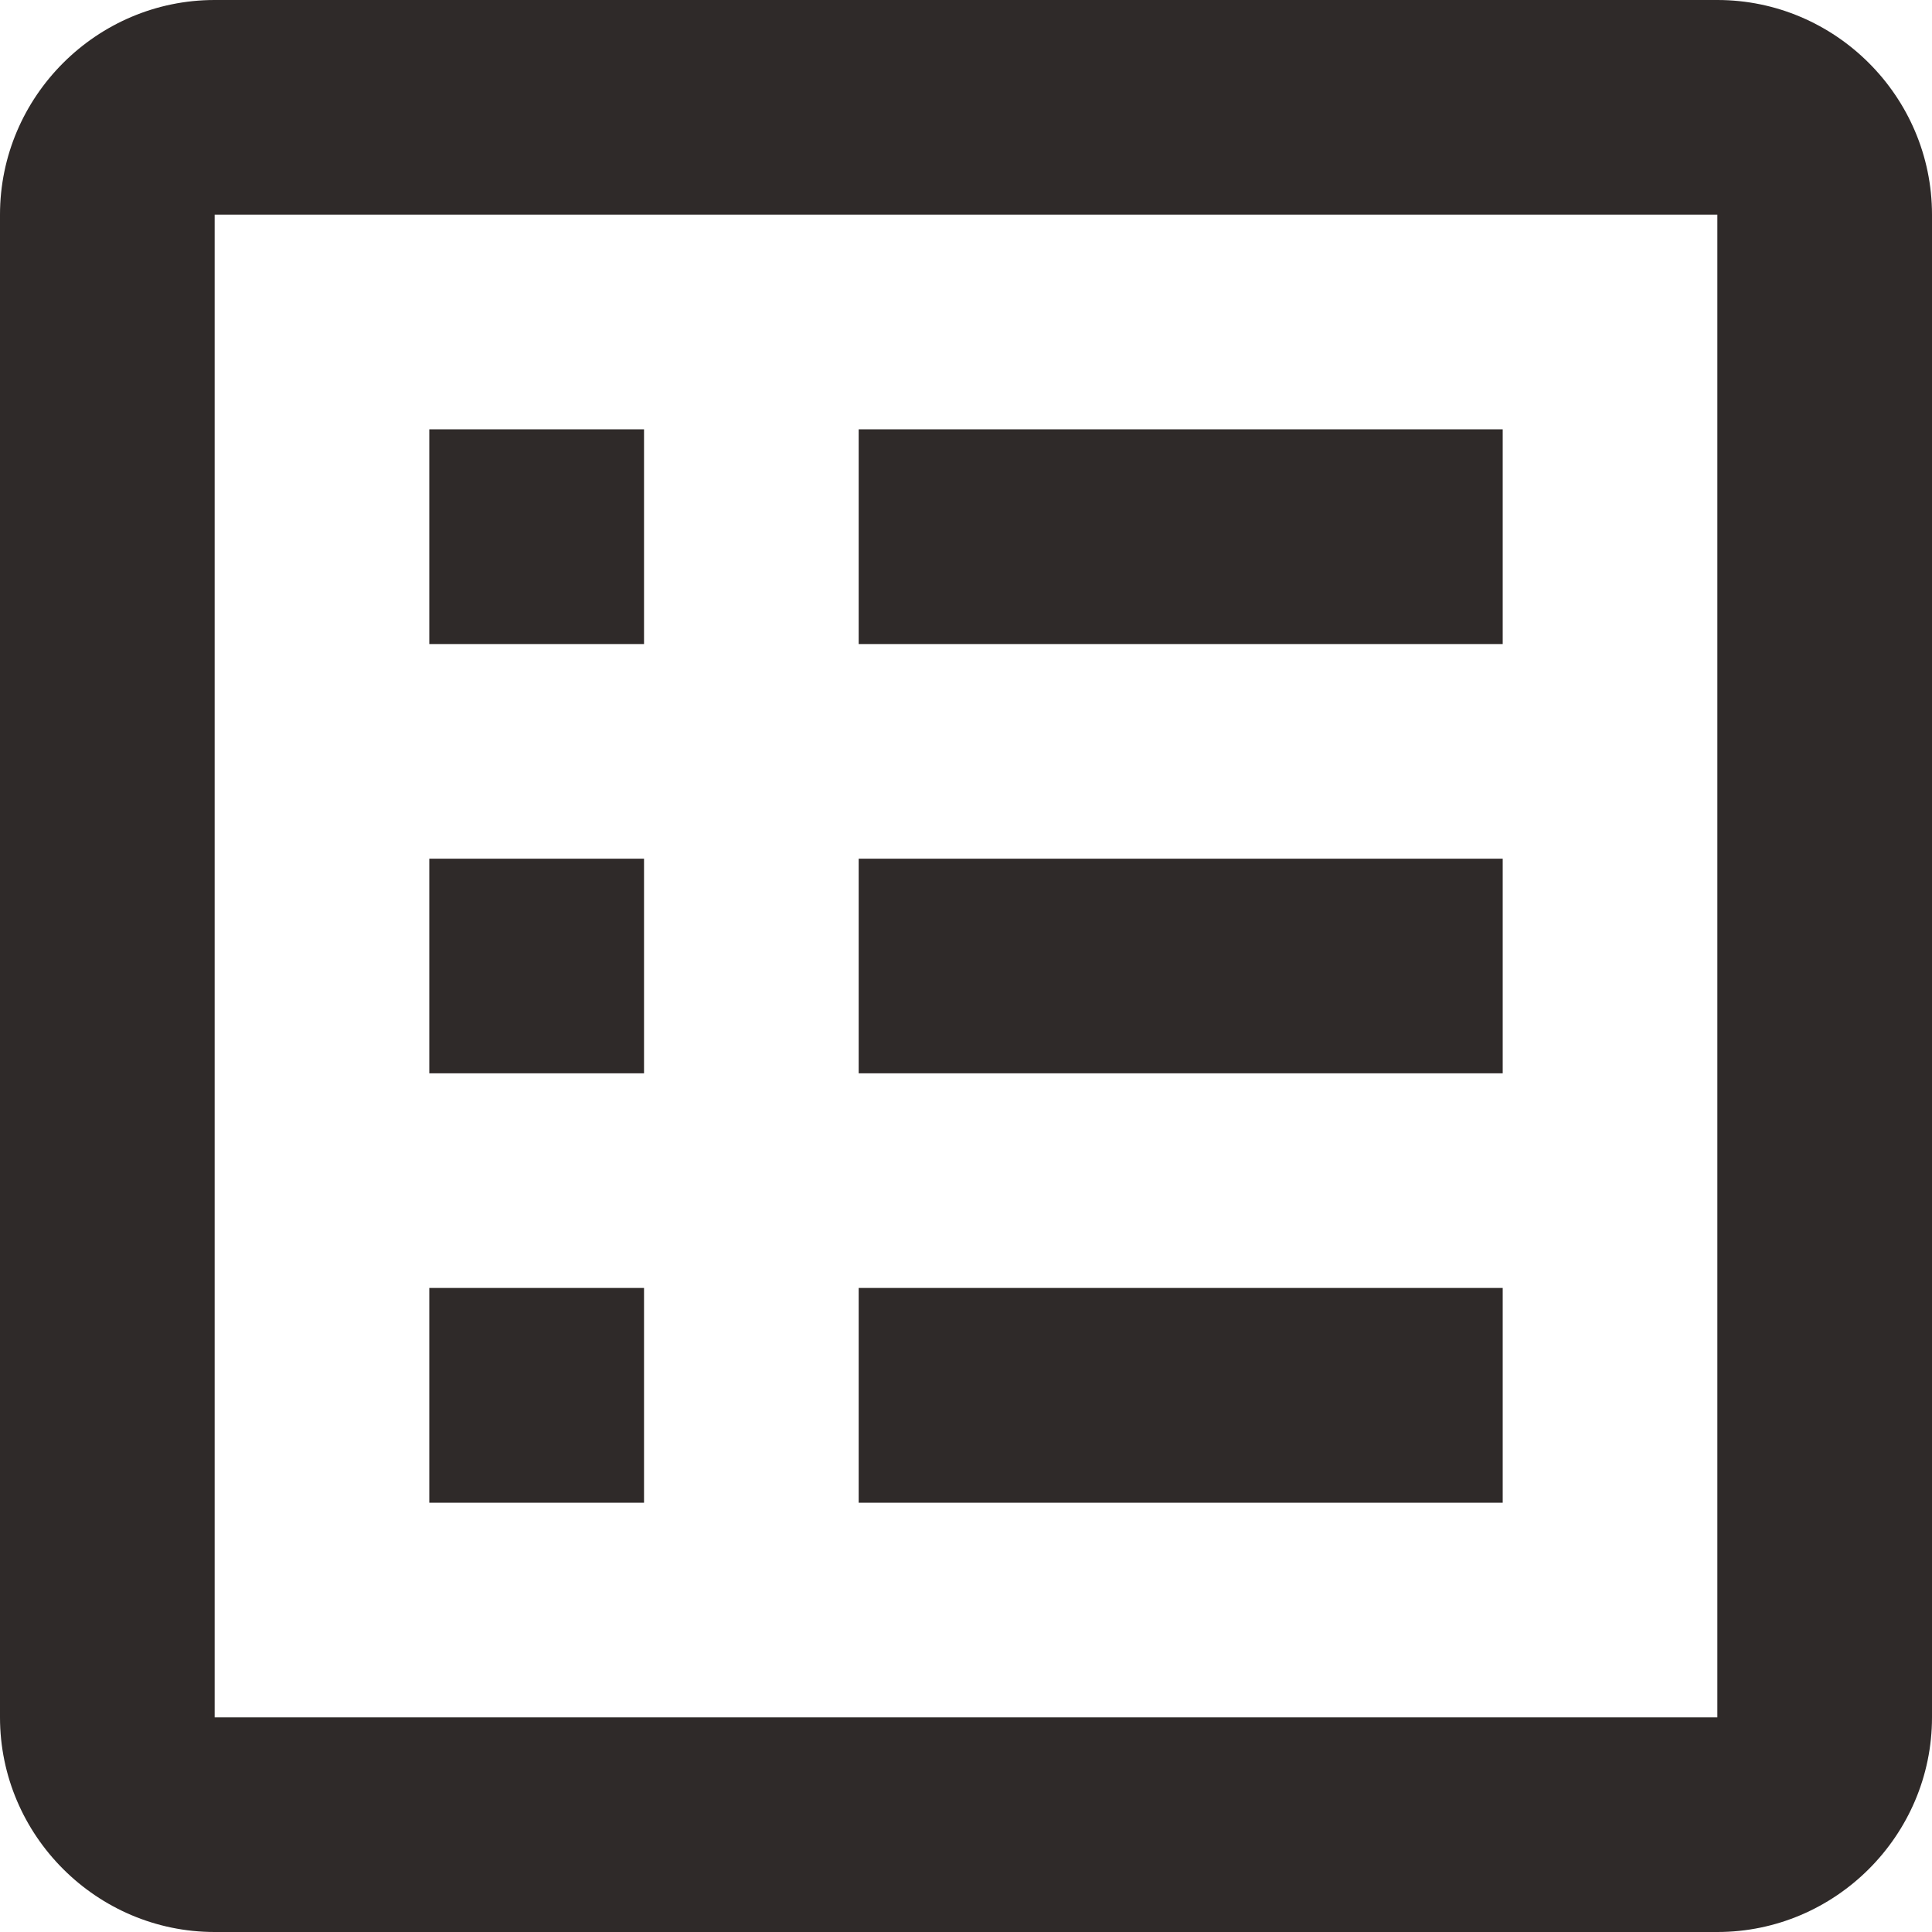 <svg width="20" height="20" viewBox="0 0 20 20" fill="none" xmlns="http://www.w3.org/2000/svg">
<path d="M8.889 13.333H15.556V15.556H8.889V13.333ZM6.667 4.444H4.444V6.667H6.667V4.444ZM8.889 11.111H15.556V8.889H8.889V11.111ZM8.889 6.667H15.556V4.444H8.889V6.667ZM6.667 8.889H4.444V11.111H6.667V8.889ZM20 2.222V17.778C20 19 19 20 17.778 20H2.222C1 20 0 19 0 17.778V2.222C0 1 1 0 2.222 0H17.778C19 0 20 1 20 2.222ZM17.778 2.222H2.222V17.778H17.778V2.222ZM6.667 13.333H4.444V15.556H6.667V13.333Z" fill="#2F2A29"/>
</svg>
